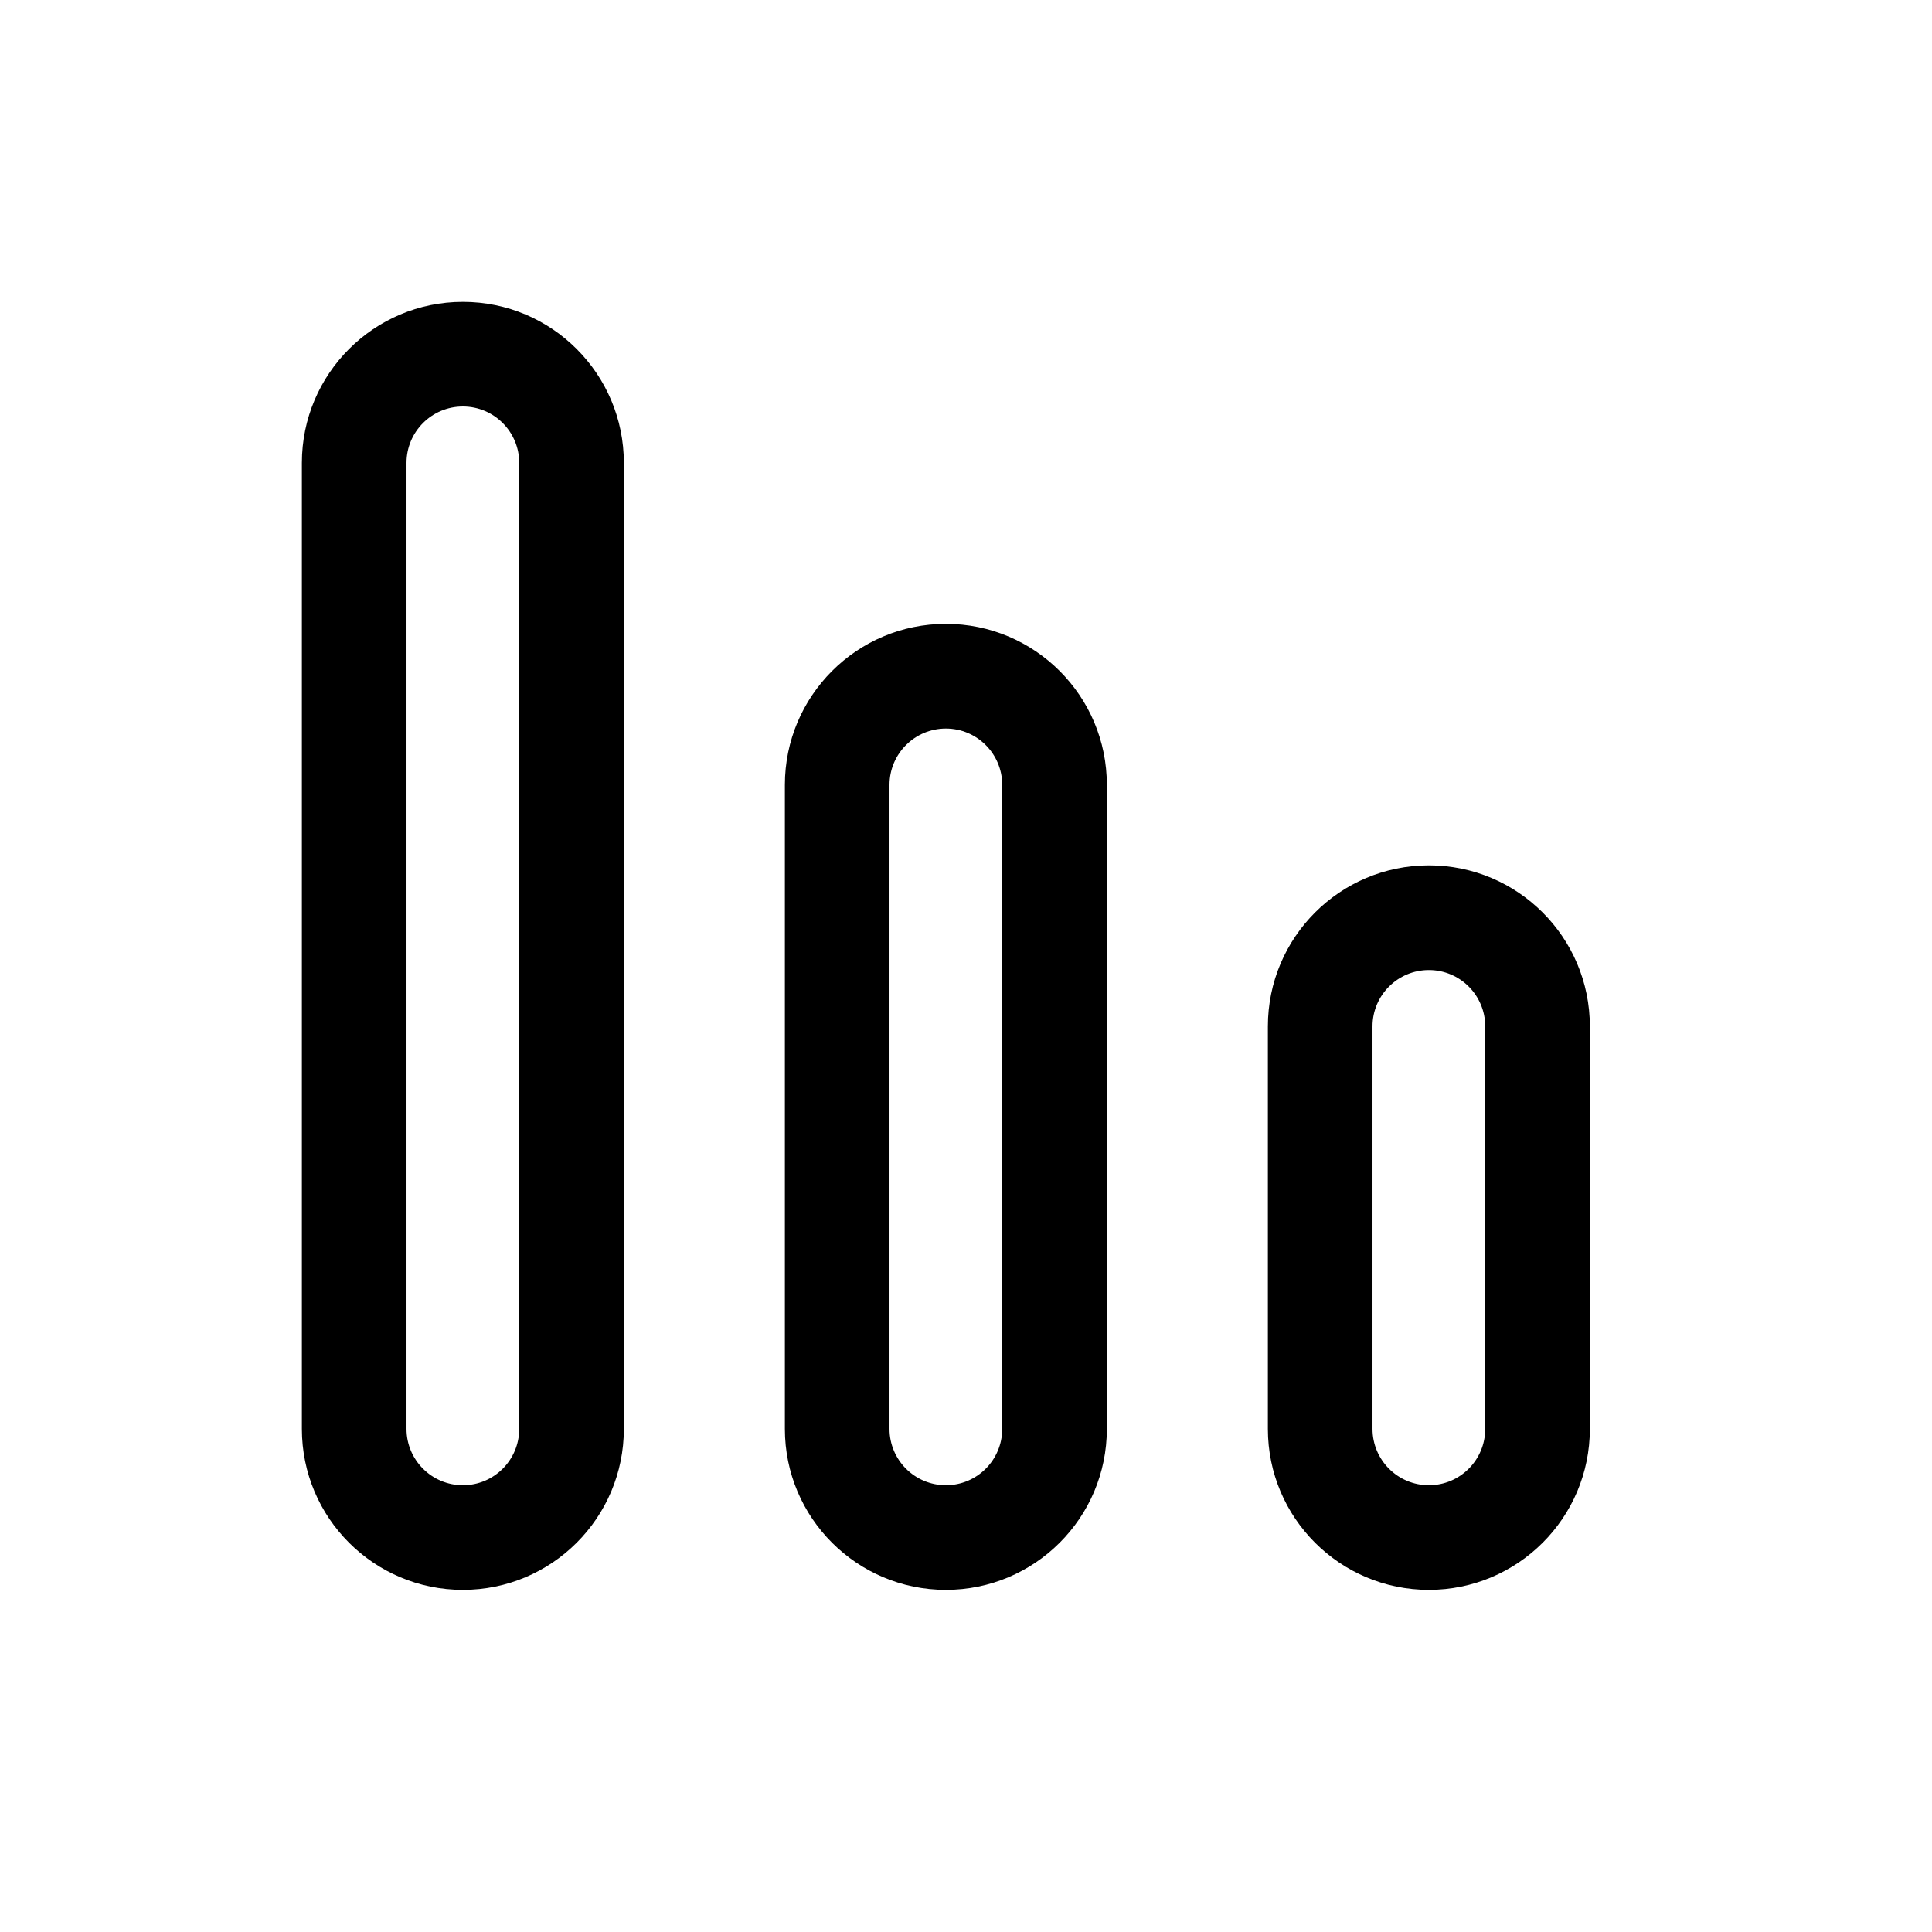 <svg width="32" height="32" viewBox="0 0 32 32" fill="none" xmlns="http://www.w3.org/2000/svg">
<path fill-rule="evenodd" clip-rule="evenodd" d="M26.333 23.667C26.333 25.139 25.139 26.333 23.667 26.333C22.194 26.333 21 25.139 21 23.667V17C21 15.527 22.194 14.333 23.667 14.333C25.139 14.333 26.333 15.527 26.333 17V23.667ZM24.6 17V23.667C24.6 24.182 24.182 24.6 23.667 24.6C23.151 24.6 22.733 24.182 22.733 23.667L22.733 17C22.733 16.485 23.151 16.067 23.667 16.067C24.182 16.067 24.6 16.485 24.6 17Z" fill="black"/>
<path fill-rule="evenodd" clip-rule="evenodd" d="M18.333 23.667C18.333 25.139 17.139 26.333 15.667 26.333C14.194 26.333 13 25.139 13 23.667L13 13C13 11.527 14.194 10.333 15.667 10.333C17.139 10.333 18.333 11.527 18.333 13L18.333 23.667ZM16.6 13L16.6 23.667C16.6 24.182 16.182 24.6 15.667 24.6C15.151 24.6 14.733 24.182 14.733 23.667L14.733 13C14.733 12.485 15.151 12.067 15.667 12.067C16.182 12.067 16.6 12.485 16.6 13Z" fill="black"/>
<path fill-rule="evenodd" clip-rule="evenodd" d="M7.667 26.333C9.139 26.333 10.333 25.139 10.333 23.667L10.333 7.667C10.333 6.194 9.139 5 7.667 5C6.194 5 5 6.194 5 7.667L5 23.667C5 25.139 6.194 26.333 7.667 26.333ZM8.6 23.667L8.6 7.667C8.6 7.151 8.182 6.733 7.667 6.733C7.151 6.733 6.733 7.151 6.733 7.667L6.733 23.667C6.733 24.182 7.151 24.6 7.667 24.6C8.182 24.6 8.6 24.182 8.6 23.667Z" fill="black"/>
</svg>
